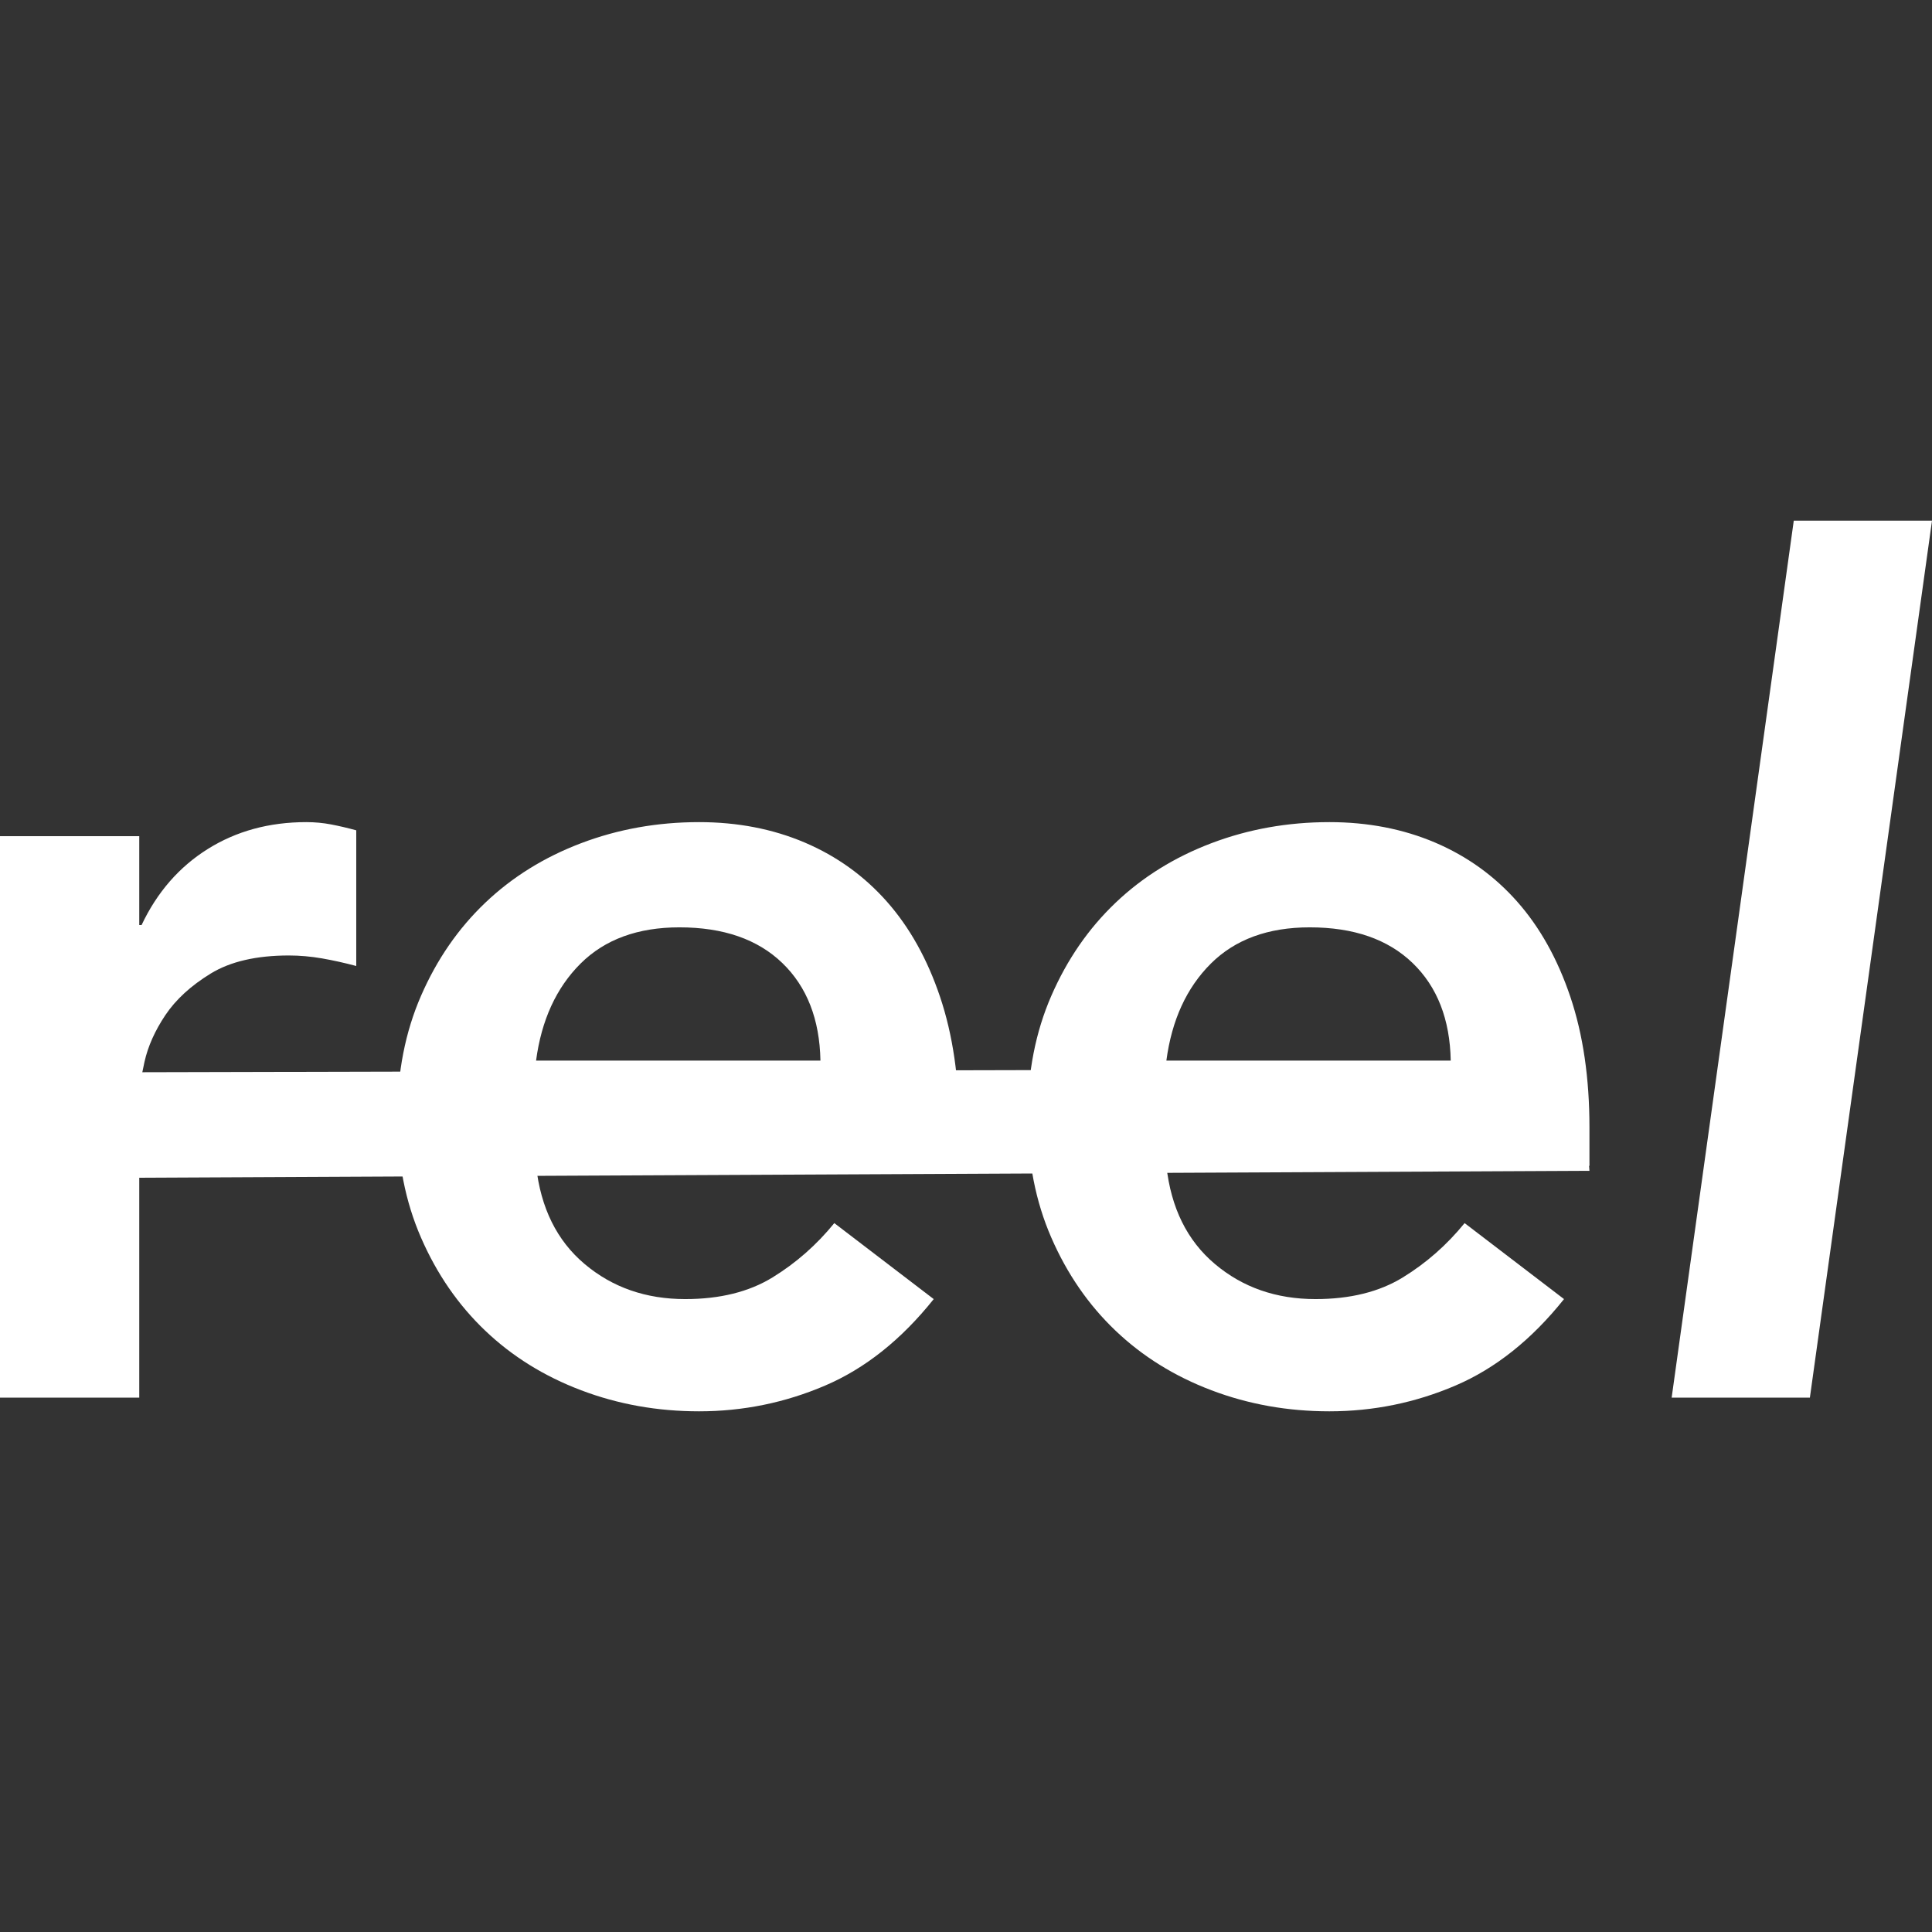 <svg id="SvgjsSvg1001" width="288" height="288" xmlns="http://www.w3.org/2000/svg" version="1.1" xmlns:xlink="http://www.w3.org/1999/xlink" xmlns:svgjs="http://svgjs.com/svgjs"><rect width="100%" height="100%" fill="#333333" stroke="none"/><defs id="SvgjsDefs1002"></defs><g id="SvgjsG1008" transform="matrix(1,0,0,1,0,0)"><svg xmlns="http://www.w3.org/2000/svg" viewBox="0 0 141 65" width="288" height="288"><g fill="#ffffff" fill-rule="evenodd" class="color000 svgShape"><path d="M0 23.024L10.163 23.024 10.163 29.512 10.332 29.512C11.461 27.122 13.07 25.273 15.16 23.963 17.248 22.655 19.648 22 22.358 22 22.979 22 23.586 22.057 24.179 22.171 24.772 22.285 25.378 22.427 26 22.598L26 32.5C25.153 32.273 24.319 32.088 23.502 31.945 22.682 31.804 21.878 31.732 21.088 31.732 18.717 31.732 16.811 32.173 15.371 33.055 13.932 33.938 12.831 34.948 12.068 36.085 11.306 37.224 10.798 38.362 10.544 39.5 10.29 40.639 10.163 41.493 10.163 42.061L10.163 64 0 64 0 23.024zM59.877 39.405C59.82 36.391 58.892 34.016 57.093 32.281 55.292 30.546 52.79 29.679 49.584 29.679 46.547 29.679 44.143 30.561 42.371 32.323 40.6 34.087 39.516 36.448 39.123 39.405L59.877 39.405zM39.123 47.083C39.461 50.155 40.642 52.544 42.667 54.25 44.691 55.956 47.138 56.809 50.006 56.809 52.537 56.809 54.659 56.284 56.375 55.231 58.09 54.179 59.594 52.857 60.889 51.264L68.144 56.809C65.782 59.768 63.138 61.873 60.214 63.123 57.289 64.373 54.224 65 51.018 65 47.982 65 45.113 64.488 42.414 63.464 39.714 62.441 37.379 60.99 35.411 59.113 33.442 57.236 31.881 54.975 30.729 52.33 29.576 49.686 29 46.742 29 43.5 29 40.258 29.576 37.315 30.729 34.67 31.881 32.025 33.442 29.764 35.411 27.887 37.379 26.01 39.714 24.56 42.414 23.536 45.113 22.512 47.982 22 51.018 22 53.83 22 56.403 22.499 58.738 23.493 61.071 24.489 63.068 25.925 64.727 27.802 66.386 29.679 67.68 31.997 68.608 34.755 69.536 37.514 70 40.685 70 44.268L70 47.083 39.123 47.083zM105.876 39.405C105.82 36.391 104.892 34.016 103.093 32.281 101.292 30.546 98.79 29.679 95.584 29.679 92.547 29.679 90.143 30.561 88.371 32.323 86.6 34.087 85.516 36.448 85.124 39.405L105.876 39.405zM85.124 47.083C85.461 50.155 86.642 52.544 88.667 54.25 90.691 55.956 93.138 56.809 96.006 56.809 98.537 56.809 100.659 56.284 102.376 55.231 104.09 54.179 105.594 52.857 106.889 51.264L114.144 56.809C111.782 59.768 109.138 61.873 106.214 63.123 103.289 64.373 100.224 65 97.019 65 93.981 65 91.113 64.488 88.414 63.464 85.714 62.441 83.38 60.99 81.412 59.113 79.442 57.236 77.881 54.975 76.729 52.33 75.576 49.686 75 46.742 75 43.5 75 40.258 75.576 37.315 76.729 34.67 77.881 32.025 79.442 29.764 81.412 27.887 83.38 26.01 85.714 24.56 88.414 23.536 91.113 22.512 93.981 22 97.019 22 99.83 22 102.403 22.499 104.738 23.493 107.071 24.489 109.068 25.925 110.727 27.802 112.386 29.679 113.68 31.997 114.608 34.755 115.536 37.514 116 40.685 116 44.268L116 47.083 85.124 47.083z" fill="#ffffff" class="color000 svgShape"></path><polygon points=".282 40.276 115.437 40 116 47.448 0 48" fill="#ffffff" class="color000 svgShape"></polygon><polygon points="130.912 0 141 0 132.088 64 122 64" fill="#ffffff" class="color000 svgShape"></polygon></g></svg></g></svg>